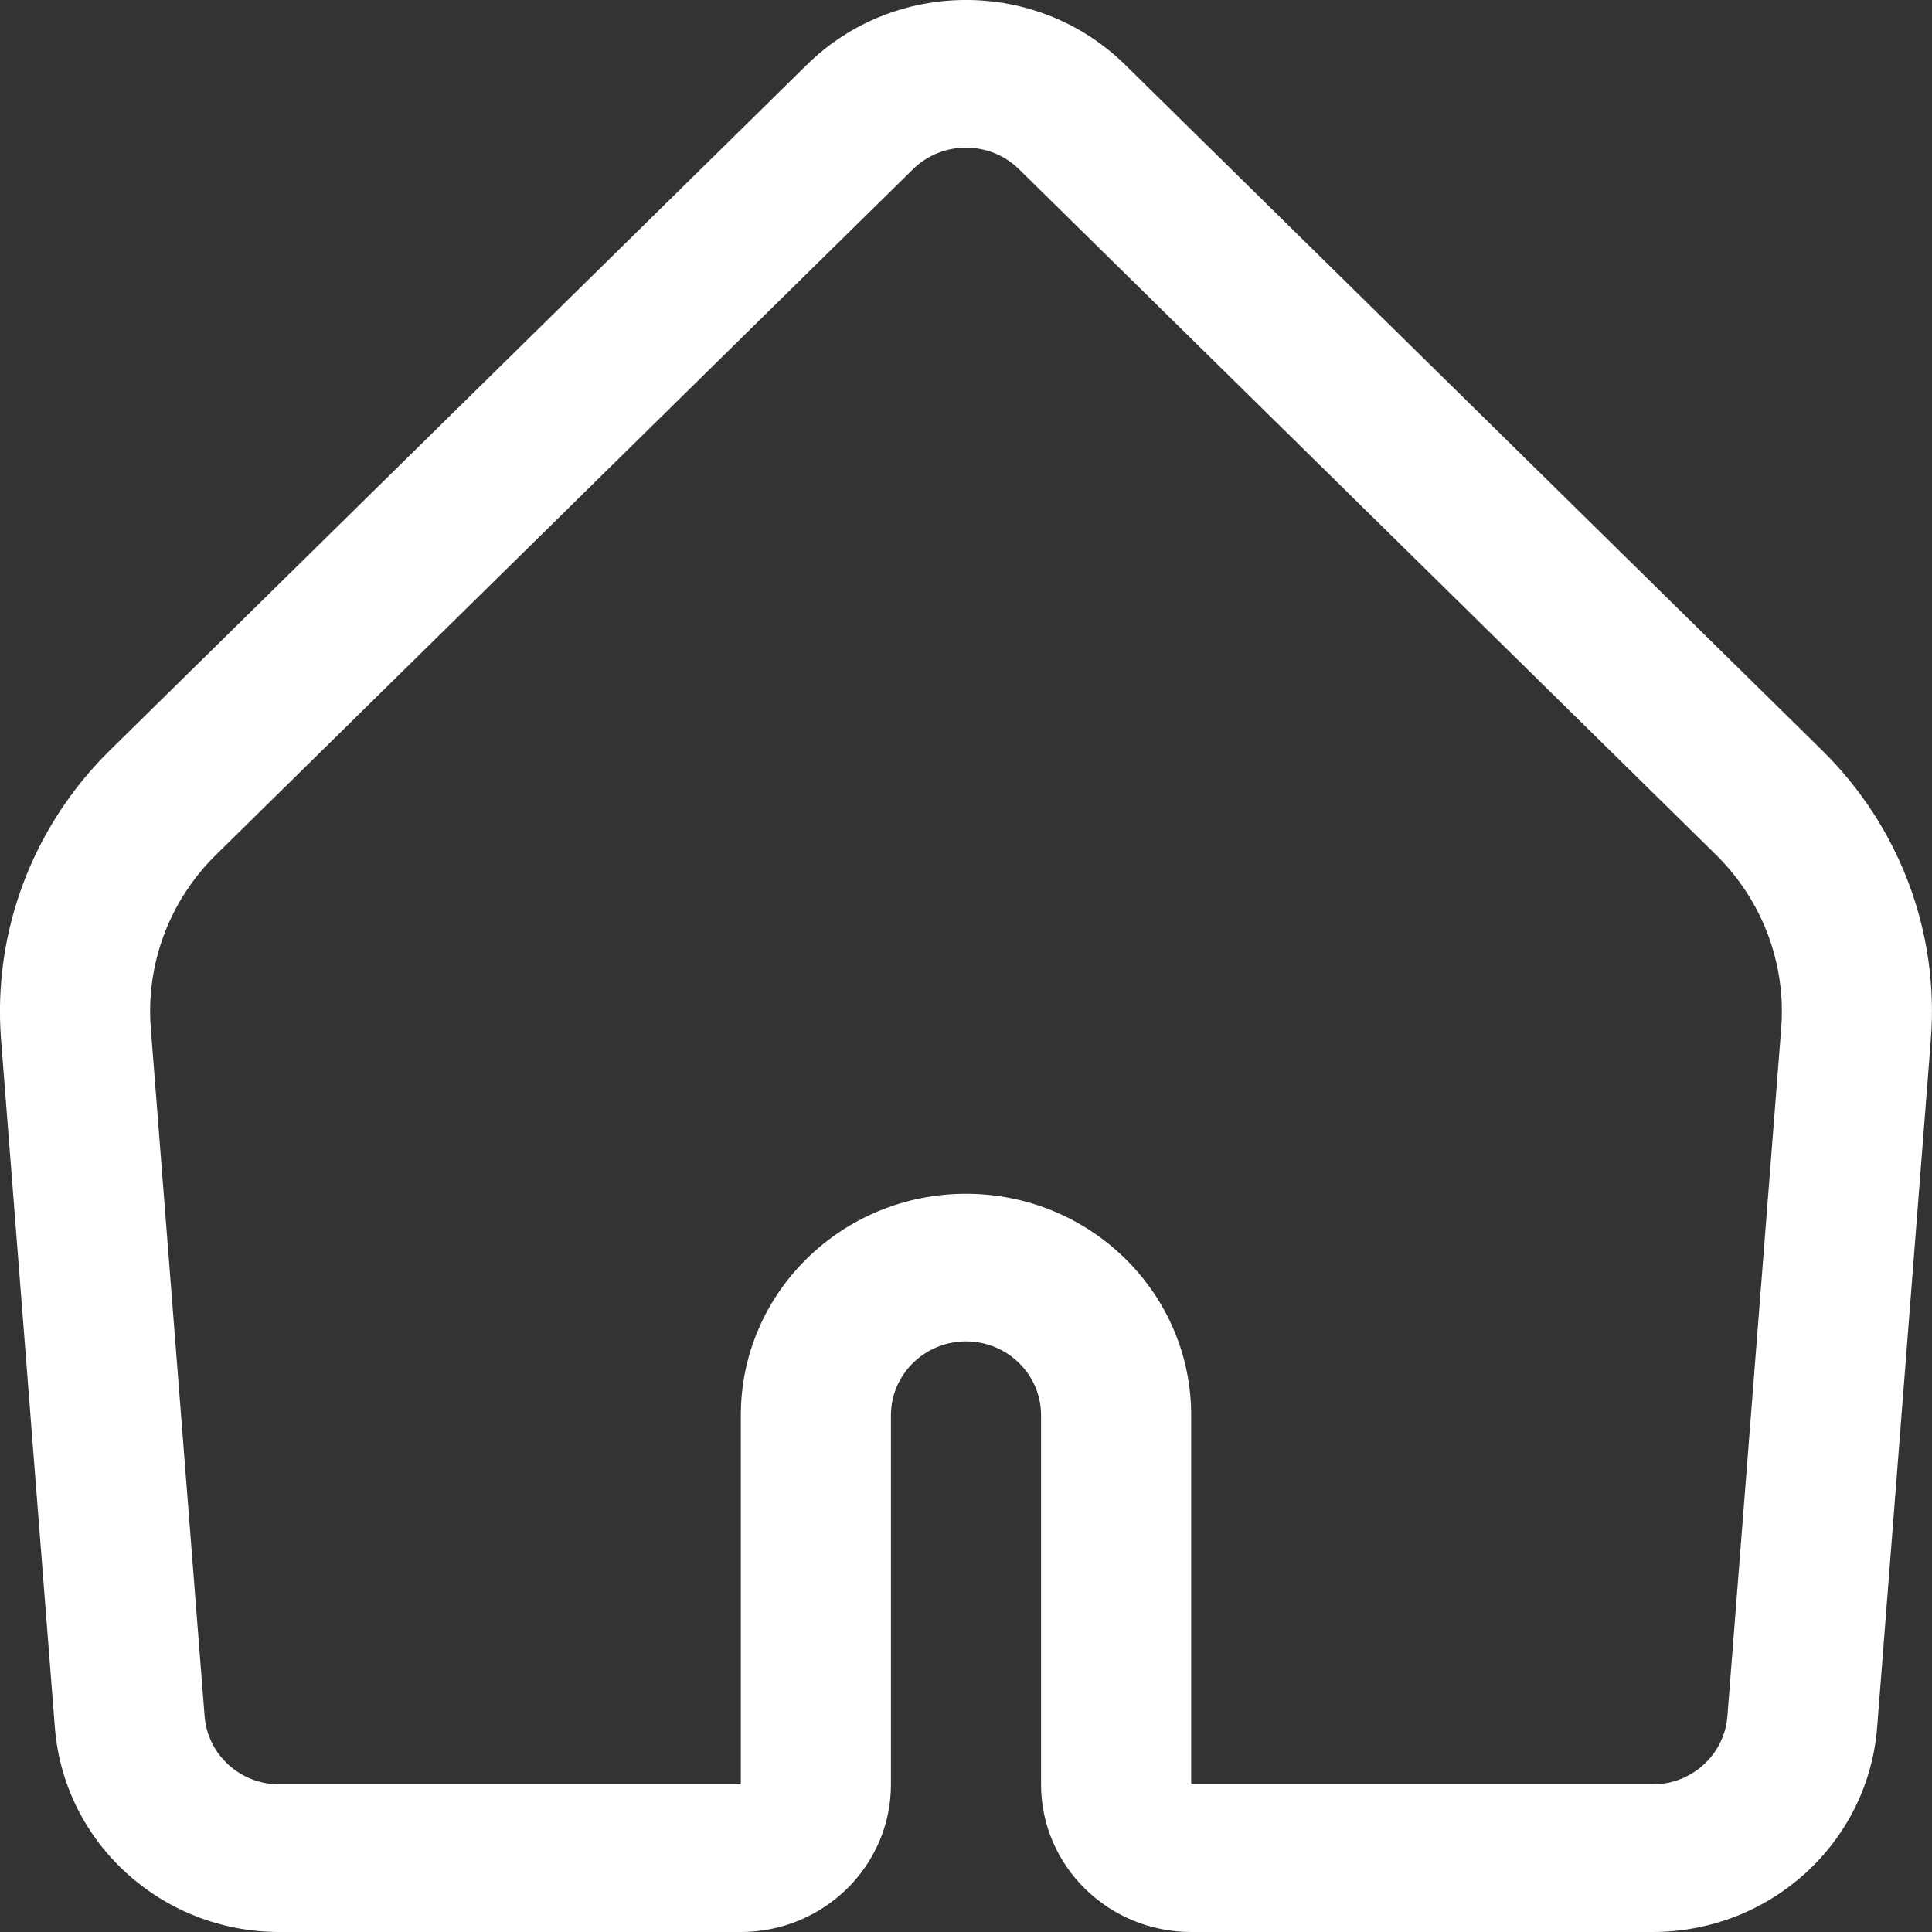 <svg width="20" height="20" viewBox="0 0 20 20" fill="none" xmlns="http://www.w3.org/2000/svg">
<rect x="0" y="0" width="20" height="20" fill="#333333" stroke="none"/>
<path fill-rule="evenodd" clip-rule="evenodd" d="M10.549 1.752C10.246 1.454 9.754 1.454 9.451 1.752L2.237 8.848C1.755 9.321 1.509 9.977 1.561 10.645L2.118 17.766C2.149 18.164 2.486 18.472 2.892 18.472H7.669V14.651C7.669 13.384 8.713 12.358 10 12.358C11.287 12.358 12.331 13.384 12.331 14.651V18.472H17.108C17.514 18.472 17.851 18.164 17.882 17.766L18.439 10.645C18.491 9.977 18.244 9.321 17.763 8.848L10.549 1.752ZM8.352 0.671C9.262 -0.224 10.738 -0.224 11.648 0.671L18.862 7.767C19.664 8.556 20.076 9.65 19.988 10.762L19.432 17.883C19.338 19.078 18.326 20 17.108 20H12.331C11.473 20 10.777 19.316 10.777 18.472V14.651C10.777 14.229 10.429 13.886 10 13.886C9.571 13.886 9.223 14.229 9.223 14.651V18.472C9.223 19.316 8.527 20 7.669 20H2.892C1.674 20 0.662 19.078 0.568 17.883L0.011 10.762C-0.076 9.65 0.336 8.556 1.138 7.767L8.352 0.671Z" fill="white"/>
</svg>
